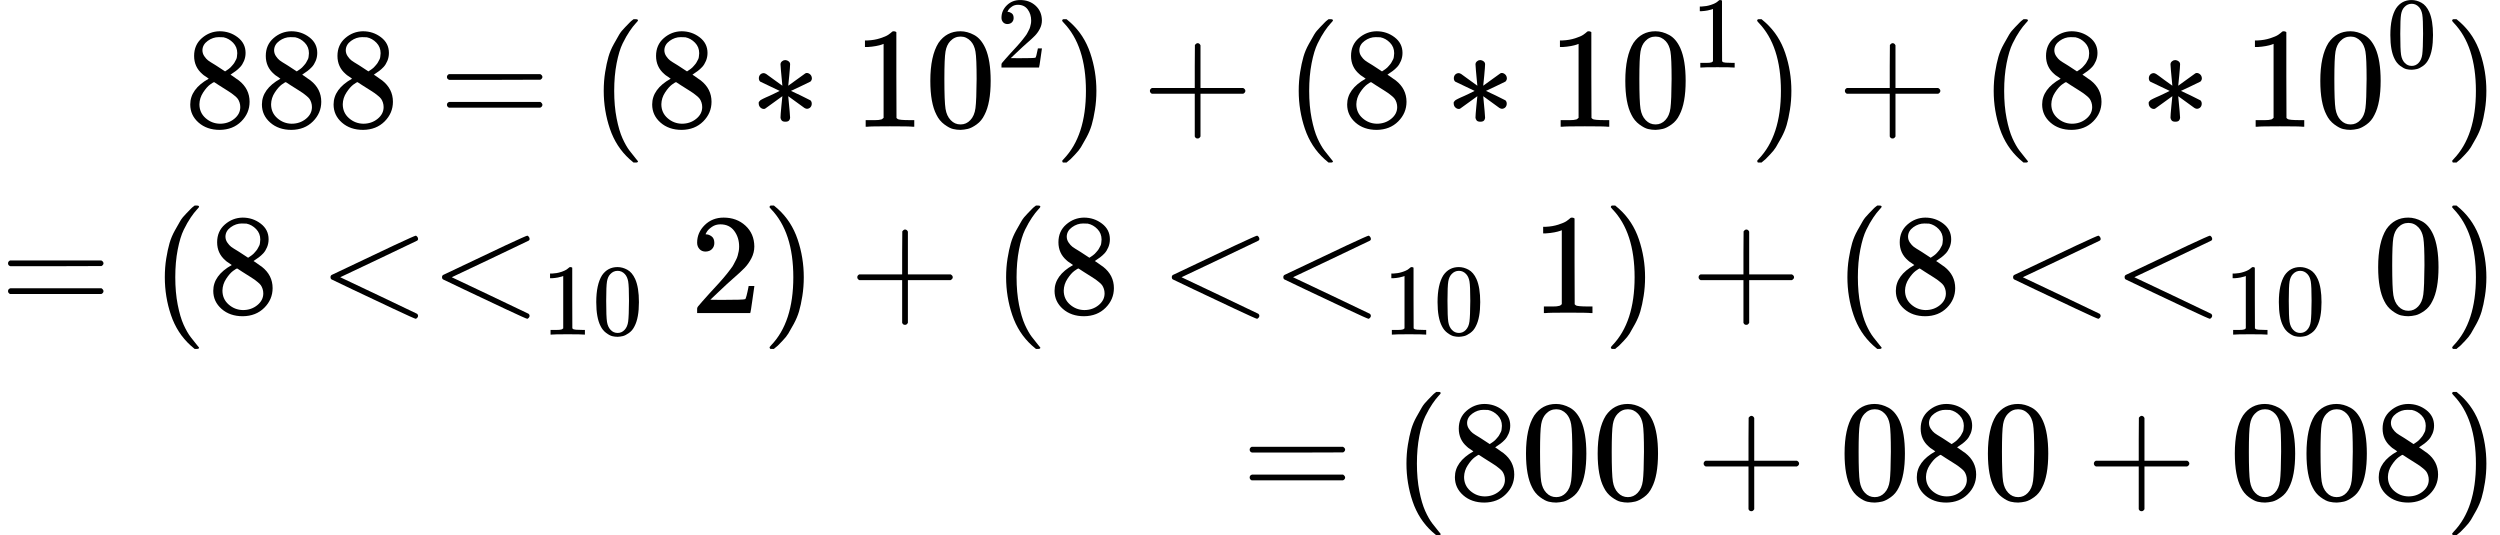 <svg style="vertical-align: -3.658ex" xmlns="http://www.w3.org/2000/svg" width="39.458ex" height="8.448ex" role="img" focusable="false" viewBox="0 -2117 17440.7 3733.9" xmlns:xlink="http://www.w3.org/1999/xlink"><defs><path id="MJX-1-TEX-N-38" d="M70 417T70 494T124 618T248 666Q319 666 374 624T429 515Q429 485 418 459T392 417T361 389T335 371T324 363L338 354Q352 344 366 334T382 323Q457 264 457 174Q457 95 399 37T249 -22Q159 -22 101 29T43 155Q43 263 172 335L154 348Q133 361 127 368Q70 417 70 494ZM286 386L292 390Q298 394 301 396T311 403T323 413T334 425T345 438T355 454T364 471T369 491T371 513Q371 556 342 586T275 624Q268 625 242 625Q201 625 165 599T128 534Q128 511 141 492T167 463T217 431Q224 426 228 424L286 386ZM250 21Q308 21 350 55T392 137Q392 154 387 169T375 194T353 216T330 234T301 253T274 270Q260 279 244 289T218 306L210 311Q204 311 181 294T133 239T107 157Q107 98 150 60T250 21Z"></path><path id="MJX-1-TEX-N-3D" d="M56 347Q56 360 70 367H707Q722 359 722 347Q722 336 708 328L390 327H72Q56 332 56 347ZM56 153Q56 168 72 173H708Q722 163 722 153Q722 140 707 133H70Q56 140 56 153Z"></path><path id="MJX-1-TEX-N-28" d="M94 250Q94 319 104 381T127 488T164 576T202 643T244 695T277 729T302 750H315H319Q333 750 333 741Q333 738 316 720T275 667T226 581T184 443T167 250T184 58T225 -81T274 -167T316 -220T333 -241Q333 -250 318 -250H315H302L274 -226Q180 -141 137 -14T94 250Z"></path><path id="MJX-1-TEX-N-2217" d="M229 286Q216 420 216 436Q216 454 240 464Q241 464 245 464T251 465Q263 464 273 456T283 436Q283 419 277 356T270 286L328 328Q384 369 389 372T399 375Q412 375 423 365T435 338Q435 325 425 315Q420 312 357 282T289 250L355 219L425 184Q434 175 434 161Q434 146 425 136T401 125Q393 125 383 131T328 171L270 213Q283 79 283 63Q283 53 276 44T250 35Q231 35 224 44T216 63Q216 80 222 143T229 213L171 171Q115 130 110 127Q106 124 100 124Q87 124 76 134T64 161Q64 166 64 169T67 175T72 181T81 188T94 195T113 204T138 215T170 230T210 250L74 315Q65 324 65 338Q65 353 74 363T98 374Q106 374 116 368T171 328L229 286Z"></path><path id="MJX-1-TEX-N-31" d="M213 578L200 573Q186 568 160 563T102 556H83V602H102Q149 604 189 617T245 641T273 663Q275 666 285 666Q294 666 302 660V361L303 61Q310 54 315 52T339 48T401 46H427V0H416Q395 3 257 3Q121 3 100 0H88V46H114Q136 46 152 46T177 47T193 50T201 52T207 57T213 61V578Z"></path><path id="MJX-1-TEX-N-30" d="M96 585Q152 666 249 666Q297 666 345 640T423 548Q460 465 460 320Q460 165 417 83Q397 41 362 16T301 -15T250 -22Q224 -22 198 -16T137 16T82 83Q39 165 39 320Q39 494 96 585ZM321 597Q291 629 250 629Q208 629 178 597Q153 571 145 525T137 333Q137 175 145 125T181 46Q209 16 250 16Q290 16 318 46Q347 76 354 130T362 333Q362 478 354 524T321 597Z"></path><path id="MJX-1-TEX-N-32" d="M109 429Q82 429 66 447T50 491Q50 562 103 614T235 666Q326 666 387 610T449 465Q449 422 429 383T381 315T301 241Q265 210 201 149L142 93L218 92Q375 92 385 97Q392 99 409 186V189H449V186Q448 183 436 95T421 3V0H50V19V31Q50 38 56 46T86 81Q115 113 136 137Q145 147 170 174T204 211T233 244T261 278T284 308T305 340T320 369T333 401T340 431T343 464Q343 527 309 573T212 619Q179 619 154 602T119 569T109 550Q109 549 114 549Q132 549 151 535T170 489Q170 464 154 447T109 429Z"></path><path id="MJX-1-TEX-N-29" d="M60 749L64 750Q69 750 74 750H86L114 726Q208 641 251 514T294 250Q294 182 284 119T261 12T224 -76T186 -143T145 -194T113 -227T90 -246Q87 -249 86 -250H74Q66 -250 63 -250T58 -247T55 -238Q56 -237 66 -225Q221 -64 221 250T66 725Q56 737 55 738Q55 746 60 749Z"></path><path id="MJX-1-TEX-N-2B" d="M56 237T56 250T70 270H369V420L370 570Q380 583 389 583Q402 583 409 568V270H707Q722 262 722 250T707 230H409V-68Q401 -82 391 -82H389H387Q375 -82 369 -68V230H70Q56 237 56 250Z"></path><path id="MJX-1-TEX-N-3C" d="M694 -11T694 -19T688 -33T678 -40Q671 -40 524 29T234 166L90 235Q83 240 83 250Q83 261 91 266Q664 540 678 540Q681 540 687 534T694 519T687 505Q686 504 417 376L151 250L417 124Q686 -4 687 -5Q694 -11 694 -19Z"></path></defs><g stroke="currentColor" fill="currentColor" stroke-width="0" transform="matrix(1 0 0 -1 0 0)"><g data-mml-node="math"><g data-mml-node="mtable"><g data-mml-node="mtr" transform="translate(0, 1233)"><g data-mml-node="mtd" transform="translate(1284.2, 0)"><g data-mml-node="mn"><use xlink:href="#MJX-1-TEX-N-38"></use><use xlink:href="#MJX-1-TEX-N-38" transform="translate(500, 0)"></use><use xlink:href="#MJX-1-TEX-N-38" transform="translate(1000, 0)"></use></g><g data-mml-node="mo" transform="translate(1777.8, 0)"><use xlink:href="#MJX-1-TEX-N-3D"></use></g><g data-mml-node="mo" transform="translate(2833.6, 0)"><use xlink:href="#MJX-1-TEX-N-28"></use></g><g data-mml-node="mn" transform="translate(3222.6, 0)"><use xlink:href="#MJX-1-TEX-N-38"></use></g><g data-mml-node="mo" transform="translate(3944.8, 0)"><use xlink:href="#MJX-1-TEX-N-2217"></use></g><g data-mml-node="msup" transform="translate(4667, 0)"><g data-mml-node="mn"><use xlink:href="#MJX-1-TEX-N-31"></use><use xlink:href="#MJX-1-TEX-N-30" transform="translate(500, 0)"></use></g><g data-mml-node="mn" transform="translate(1000, 413) scale(0.707)"><use xlink:href="#MJX-1-TEX-N-32"></use></g></g><g data-mml-node="mo" transform="translate(6070.6, 0)"><use xlink:href="#MJX-1-TEX-N-29"></use></g><g data-mml-node="mo" transform="translate(6681.8, 0)"><use xlink:href="#MJX-1-TEX-N-2B"></use></g><g data-mml-node="mo" transform="translate(7682, 0)"><use xlink:href="#MJX-1-TEX-N-28"></use></g><g data-mml-node="mn" transform="translate(8071, 0)"><use xlink:href="#MJX-1-TEX-N-38"></use></g><g data-mml-node="mo" transform="translate(8793.2, 0)"><use xlink:href="#MJX-1-TEX-N-2217"></use></g><g data-mml-node="msup" transform="translate(9515.4, 0)"><g data-mml-node="mn"><use xlink:href="#MJX-1-TEX-N-31"></use><use xlink:href="#MJX-1-TEX-N-30" transform="translate(500, 0)"></use></g><g data-mml-node="mn" transform="translate(1000, 413) scale(0.707)"><use xlink:href="#MJX-1-TEX-N-31"></use></g></g><g data-mml-node="mo" transform="translate(10919, 0)"><use xlink:href="#MJX-1-TEX-N-29"></use></g><g data-mml-node="mo" transform="translate(11530.2, 0)"><use xlink:href="#MJX-1-TEX-N-2B"></use></g><g data-mml-node="mo" transform="translate(12530.4, 0)"><use xlink:href="#MJX-1-TEX-N-28"></use></g><g data-mml-node="mn" transform="translate(12919.4, 0)"><use xlink:href="#MJX-1-TEX-N-38"></use></g><g data-mml-node="mo" transform="translate(13641.7, 0)"><use xlink:href="#MJX-1-TEX-N-2217"></use></g><g data-mml-node="msup" transform="translate(14363.9, 0)"><g data-mml-node="mn"><use xlink:href="#MJX-1-TEX-N-31"></use><use xlink:href="#MJX-1-TEX-N-30" transform="translate(500, 0)"></use></g><g data-mml-node="mn" transform="translate(1000, 413) scale(0.707)"><use xlink:href="#MJX-1-TEX-N-30"></use></g></g><g data-mml-node="mo" transform="translate(15767.4, 0)"><use xlink:href="#MJX-1-TEX-N-29"></use></g></g></g><g data-mml-node="mtr" transform="translate(0, -67)"><g data-mml-node="mtd"><g data-mml-node="mo"><use xlink:href="#MJX-1-TEX-N-3D"></use></g><g data-mml-node="mo" transform="translate(1055.8, 0)"><use xlink:href="#MJX-1-TEX-N-28"></use></g><g data-mml-node="mn" transform="translate(1444.8, 0)"><use xlink:href="#MJX-1-TEX-N-38"></use></g><g data-mml-node="mo" transform="translate(2222.6, 0)"><use xlink:href="#MJX-1-TEX-N-3C"></use></g><g data-mml-node="msub" transform="translate(3000.6, 0)"><g data-mml-node="mo"><use xlink:href="#MJX-1-TEX-N-3C"></use></g><g data-mml-node="TeXAtom" transform="translate(778, -150) scale(0.707)" data-mjx-texclass="ORD"><g data-mml-node="mn"><use xlink:href="#MJX-1-TEX-N-31"></use><use xlink:href="#MJX-1-TEX-N-30" transform="translate(500, 0)"></use></g></g></g><g data-mml-node="mn" transform="translate(4813.4, 0)"><use xlink:href="#MJX-1-TEX-N-32"></use></g><g data-mml-node="mo" transform="translate(5313.4, 0)"><use xlink:href="#MJX-1-TEX-N-29"></use></g><g data-mml-node="mo" transform="translate(5924.7, 0)"><use xlink:href="#MJX-1-TEX-N-2B"></use></g><g data-mml-node="mo" transform="translate(6924.9, 0)"><use xlink:href="#MJX-1-TEX-N-28"></use></g><g data-mml-node="mn" transform="translate(7313.9, 0)"><use xlink:href="#MJX-1-TEX-N-38"></use></g><g data-mml-node="mo" transform="translate(8091.7, 0)"><use xlink:href="#MJX-1-TEX-N-3C"></use></g><g data-mml-node="msub" transform="translate(8869.7, 0)"><g data-mml-node="mo"><use xlink:href="#MJX-1-TEX-N-3C"></use></g><g data-mml-node="TeXAtom" transform="translate(778, -150) scale(0.707)" data-mjx-texclass="ORD"><g data-mml-node="mn"><use xlink:href="#MJX-1-TEX-N-31"></use><use xlink:href="#MJX-1-TEX-N-30" transform="translate(500, 0)"></use></g></g></g><g data-mml-node="mn" transform="translate(10682.5, 0)"><use xlink:href="#MJX-1-TEX-N-31"></use></g><g data-mml-node="mo" transform="translate(11182.5, 0)"><use xlink:href="#MJX-1-TEX-N-29"></use></g><g data-mml-node="mo" transform="translate(11793.8, 0)"><use xlink:href="#MJX-1-TEX-N-2B"></use></g><g data-mml-node="mo" transform="translate(12794, 0)"><use xlink:href="#MJX-1-TEX-N-28"></use></g><g data-mml-node="mn" transform="translate(13183, 0)"><use xlink:href="#MJX-1-TEX-N-38"></use></g><g data-mml-node="mo" transform="translate(13960.8, 0)"><use xlink:href="#MJX-1-TEX-N-3C"></use></g><g data-mml-node="msub" transform="translate(14738.8, 0)"><g data-mml-node="mo"><use xlink:href="#MJX-1-TEX-N-3C"></use></g><g data-mml-node="TeXAtom" transform="translate(778, -150) scale(0.707)" data-mjx-texclass="ORD"><g data-mml-node="mn"><use xlink:href="#MJX-1-TEX-N-31"></use><use xlink:href="#MJX-1-TEX-N-30" transform="translate(500, 0)"></use></g></g></g><g data-mml-node="mn" transform="translate(16551.7, 0)"><use xlink:href="#MJX-1-TEX-N-30"></use></g><g data-mml-node="mo" transform="translate(17051.7, 0)"><use xlink:href="#MJX-1-TEX-N-29"></use></g></g></g><g data-mml-node="mtr" transform="translate(0, -1367)"><g data-mml-node="mtd" transform="translate(8662, 0)"><g data-mml-node="mo"><use xlink:href="#MJX-1-TEX-N-3D"></use></g><g data-mml-node="mo" transform="translate(1055.8, 0)"><use xlink:href="#MJX-1-TEX-N-28"></use></g><g data-mml-node="mn" transform="translate(1444.8, 0)"><use xlink:href="#MJX-1-TEX-N-38"></use><use xlink:href="#MJX-1-TEX-N-30" transform="translate(500, 0)"></use><use xlink:href="#MJX-1-TEX-N-30" transform="translate(1000, 0)"></use></g><g data-mml-node="mo" transform="translate(3167, 0)"><use xlink:href="#MJX-1-TEX-N-2B"></use></g><g data-mml-node="mn" transform="translate(4167.2, 0)"><use xlink:href="#MJX-1-TEX-N-30"></use><use xlink:href="#MJX-1-TEX-N-38" transform="translate(500, 0)"></use><use xlink:href="#MJX-1-TEX-N-30" transform="translate(1000, 0)"></use></g><g data-mml-node="mo" transform="translate(5889.4, 0)"><use xlink:href="#MJX-1-TEX-N-2B"></use></g><g data-mml-node="mn" transform="translate(6889.7, 0)"><use xlink:href="#MJX-1-TEX-N-30"></use><use xlink:href="#MJX-1-TEX-N-30" transform="translate(500, 0)"></use><use xlink:href="#MJX-1-TEX-N-38" transform="translate(1000, 0)"></use></g><g data-mml-node="mo" transform="translate(8389.7, 0)"><use xlink:href="#MJX-1-TEX-N-29"></use></g></g></g></g></g></g></svg>